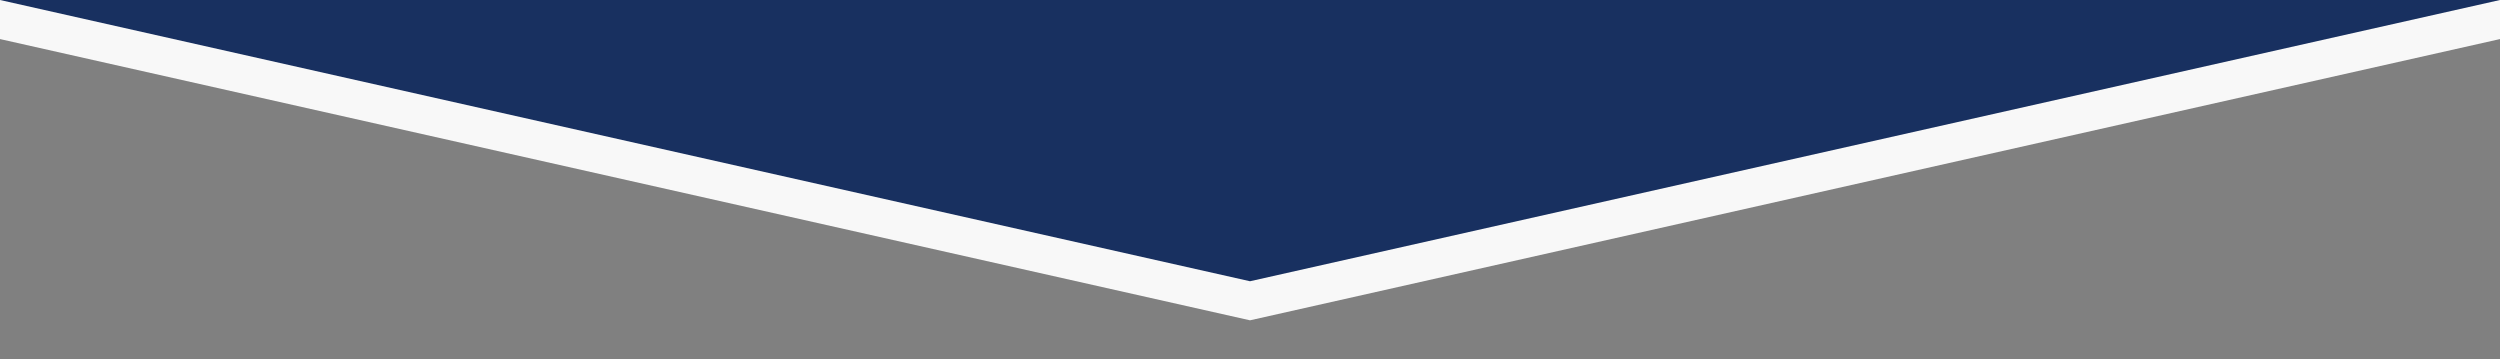 <?xml version="1.0" encoding="utf-8"?>
<!-- Generator: Adobe Illustrator 24.2.3, SVG Export Plug-In . SVG Version: 6.00 Build 0)  -->
<svg version="1.1" id="Layer_1" zoomAndPan="disable"
	 xmlns="http://www.w3.org/2000/svg" xmlns:xlink="http://www.w3.org/1999/xlink" x="0px" y="0px" viewBox="0 0 3200 460"
	 style="enable-background:new 0 0 3200 460;" xml:space="preserve">
<rect x="0" y="0" width="3200" height="460" fill="#808080" stroke="none"/>
<style type="text/css">
	.st0{fill:#F8F8F8;}
	.st1{fill:#183060;}
	.st2{fill:none;}
</style>
<polygon class="st0" points="0,50 1600,410 3200,50 3200,0 0,0 "/>
<polygon class="st1" points="0,0 1600,360 3200,0 3200,0 "/>
<line class="st2" x1="0" y1="0" x2="1600" y2="360"/>
<line class="st2" x1="1600" y1="360" x2="3200" y2="0"/>
<line class="st2" x1="0" y1="100" x2="1600" y2="460"/>
<line class="st2" x1="1600" y1="460" x2="3200" y2="100"/>
</svg>
